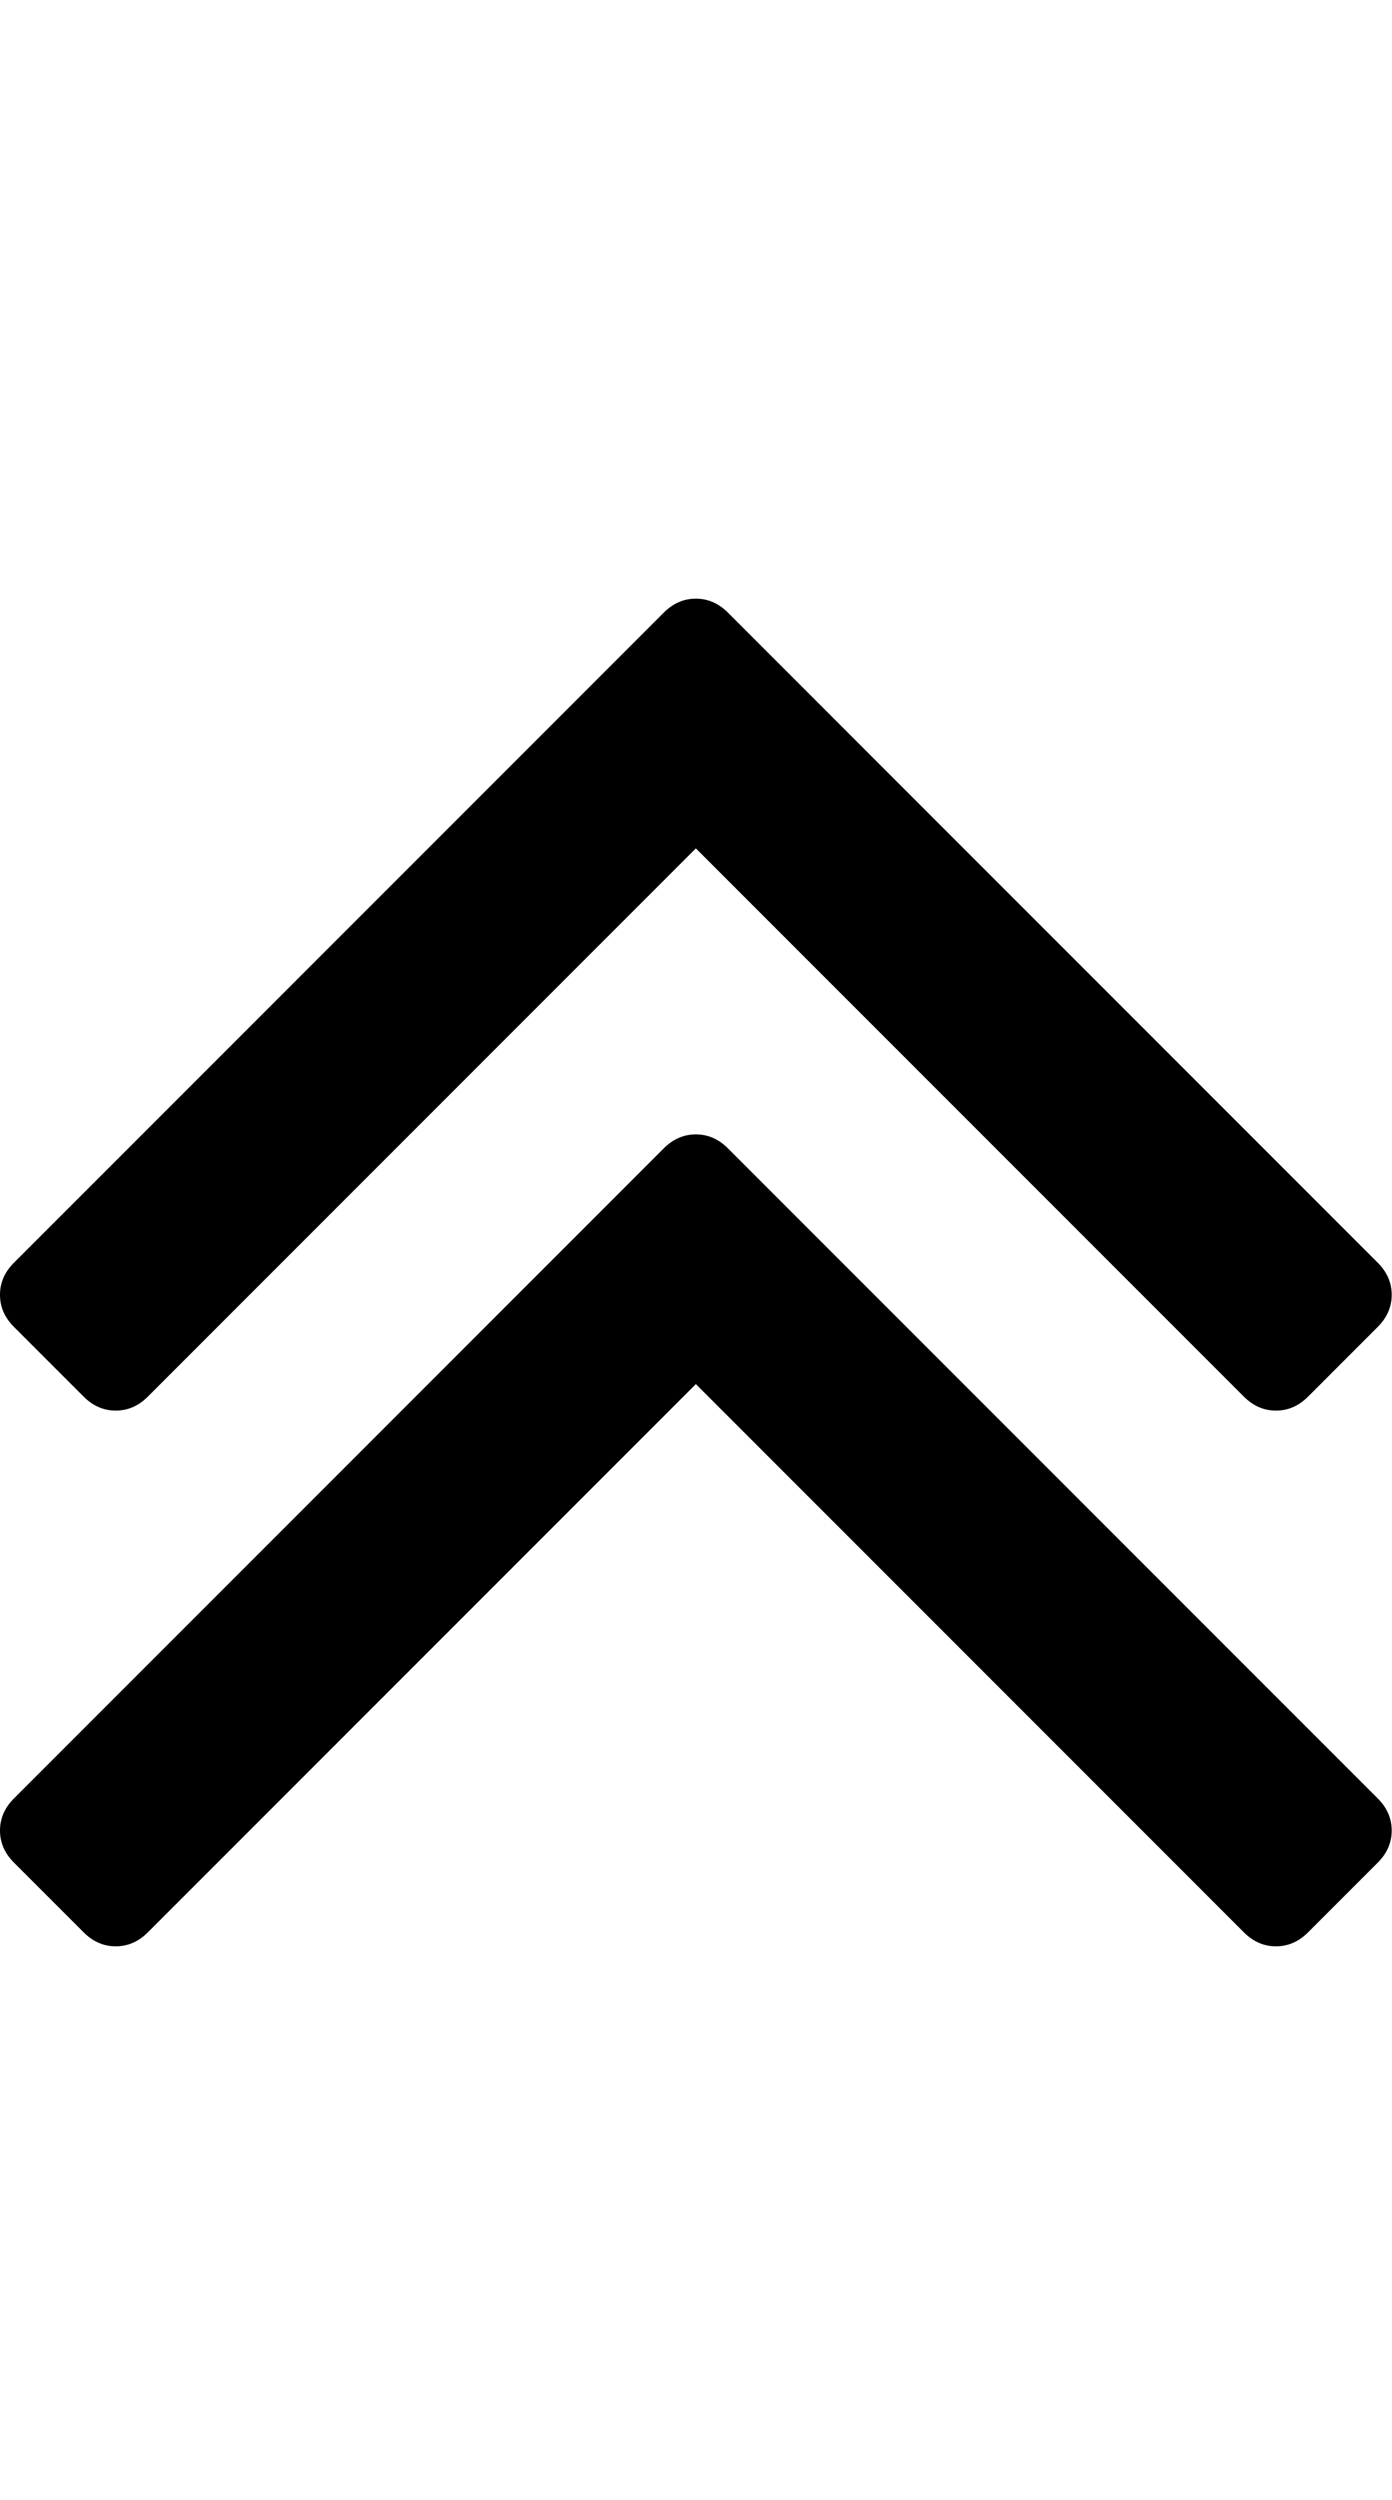 <svg height="1000" width="557" xmlns="http://www.w3.org/2000/svg"><path d="M0 732.16q0-7.254 5.58-12.834l260.028-260.028q5.58-5.58 12.834-5.58t12.834 5.58l260.028 260.028q5.58 5.58 5.58 12.834t-5.58 12.834l-27.9 27.9q-5.58 5.58-12.834 5.58t-12.834-5.58l-219.294-219.294-219.294 219.294q-5.58 5.58-12.834 5.58t-12.834-5.58l-27.9-27.9q-5.58-5.58-5.58-12.834zm0-214.272q0-7.254 5.58-12.834l260.028-260.028q5.58-5.58 12.834-5.58t12.834 5.58l260.028 260.028q5.58 5.58 5.58 12.834t-5.58 12.834l-27.9 27.9q-5.58 5.58-12.834 5.58t-12.834-5.58l-219.294-219.294-219.294 219.294q-5.58 5.58-12.834 5.58t-12.834-5.58l-27.9-27.9q-5.58-5.58-5.58-12.834z"/></svg>